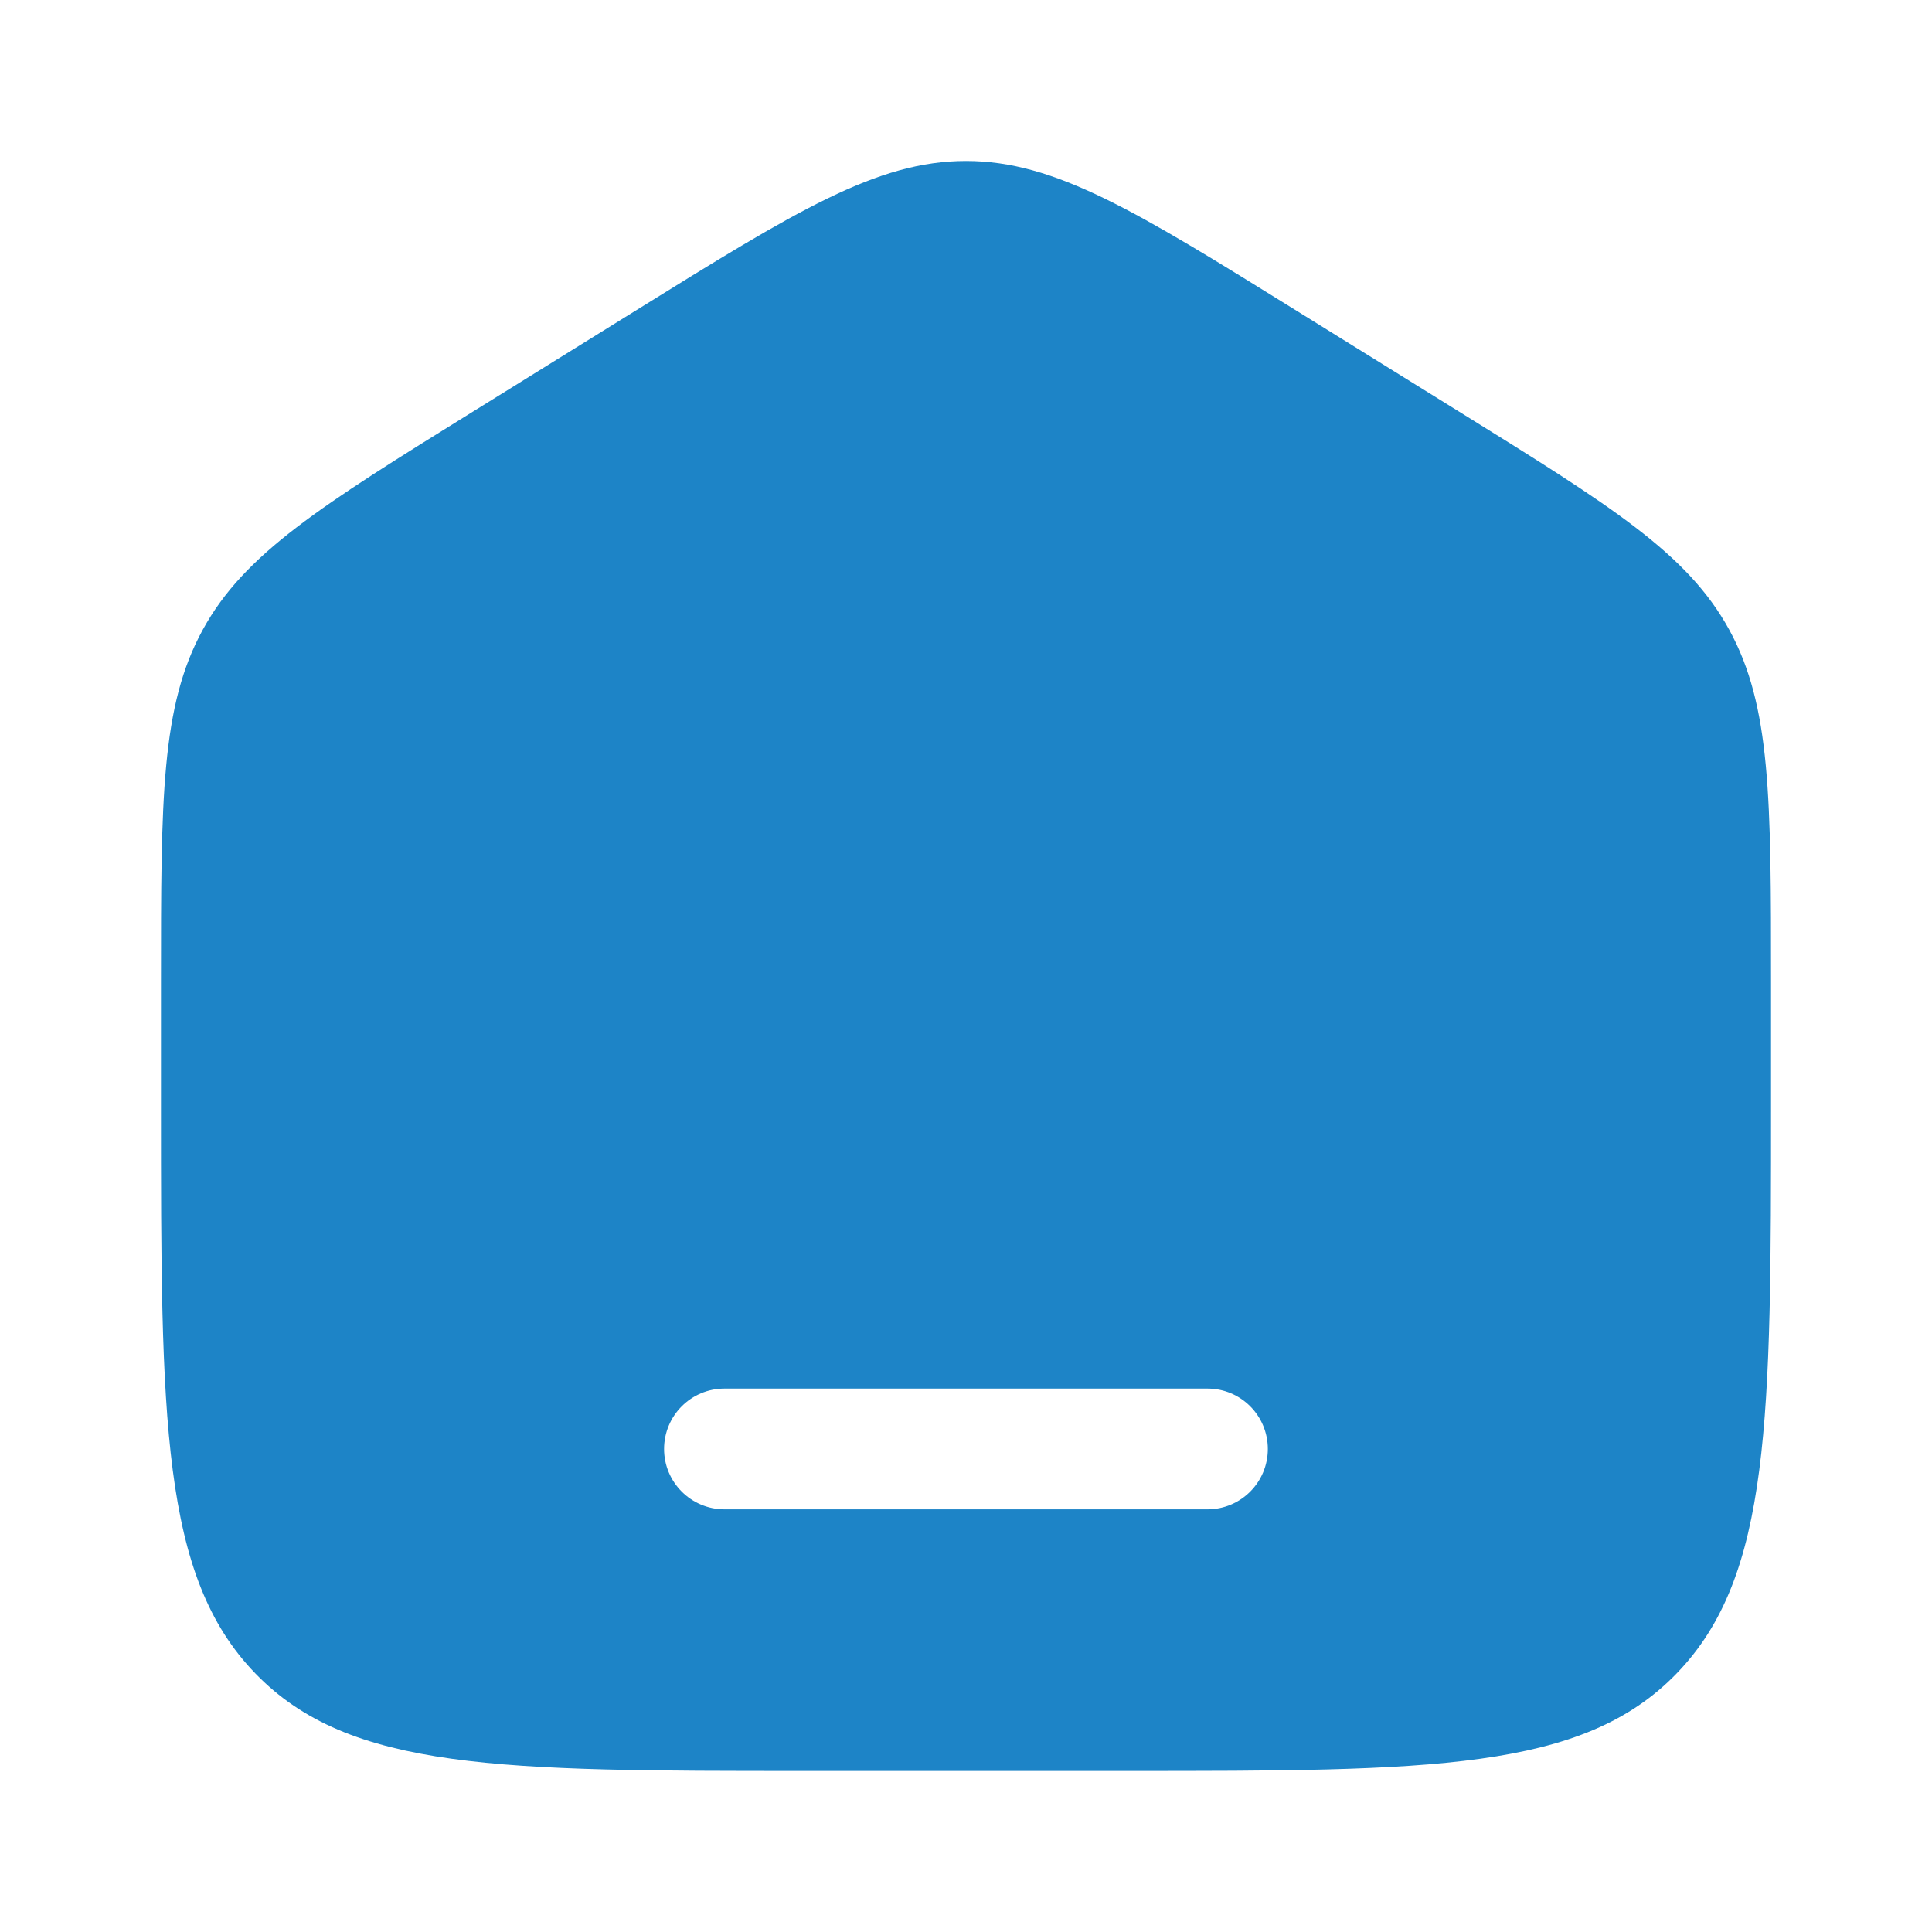 <svg width="22" height="22" viewBox="0 0 22 22" fill="none" xmlns="http://www.w3.org/2000/svg">
<g id="home">
<path id="Vector" fill-rule="evenodd" clip-rule="evenodd" d="M2.309 7.171C1.833 8.04 1.833 9.089 1.833 11.187V12.581C1.833 16.157 1.833 17.945 2.907 19.055C3.981 20.166 5.71 20.166 9.167 20.166H12.833C16.29 20.166 18.019 20.166 19.093 19.055C20.167 17.945 20.167 16.157 20.167 12.581V11.187C20.167 9.089 20.167 8.04 19.691 7.171C19.215 6.301 18.345 5.761 16.606 4.682L14.773 3.544C12.935 2.403 12.015 1.833 11 1.833C9.984 1.833 9.065 2.403 7.227 3.544L5.394 4.682C3.655 5.761 2.785 6.301 2.309 7.171ZM8.25 15.812C7.87 15.812 7.562 16.12 7.562 16.5C7.562 16.879 7.87 17.187 8.25 17.187H13.75C14.13 17.187 14.437 16.879 14.437 16.5C14.437 16.12 14.13 15.812 13.75 15.812H8.25Z" fill="#1D84C7"/>
</g>
</svg>
